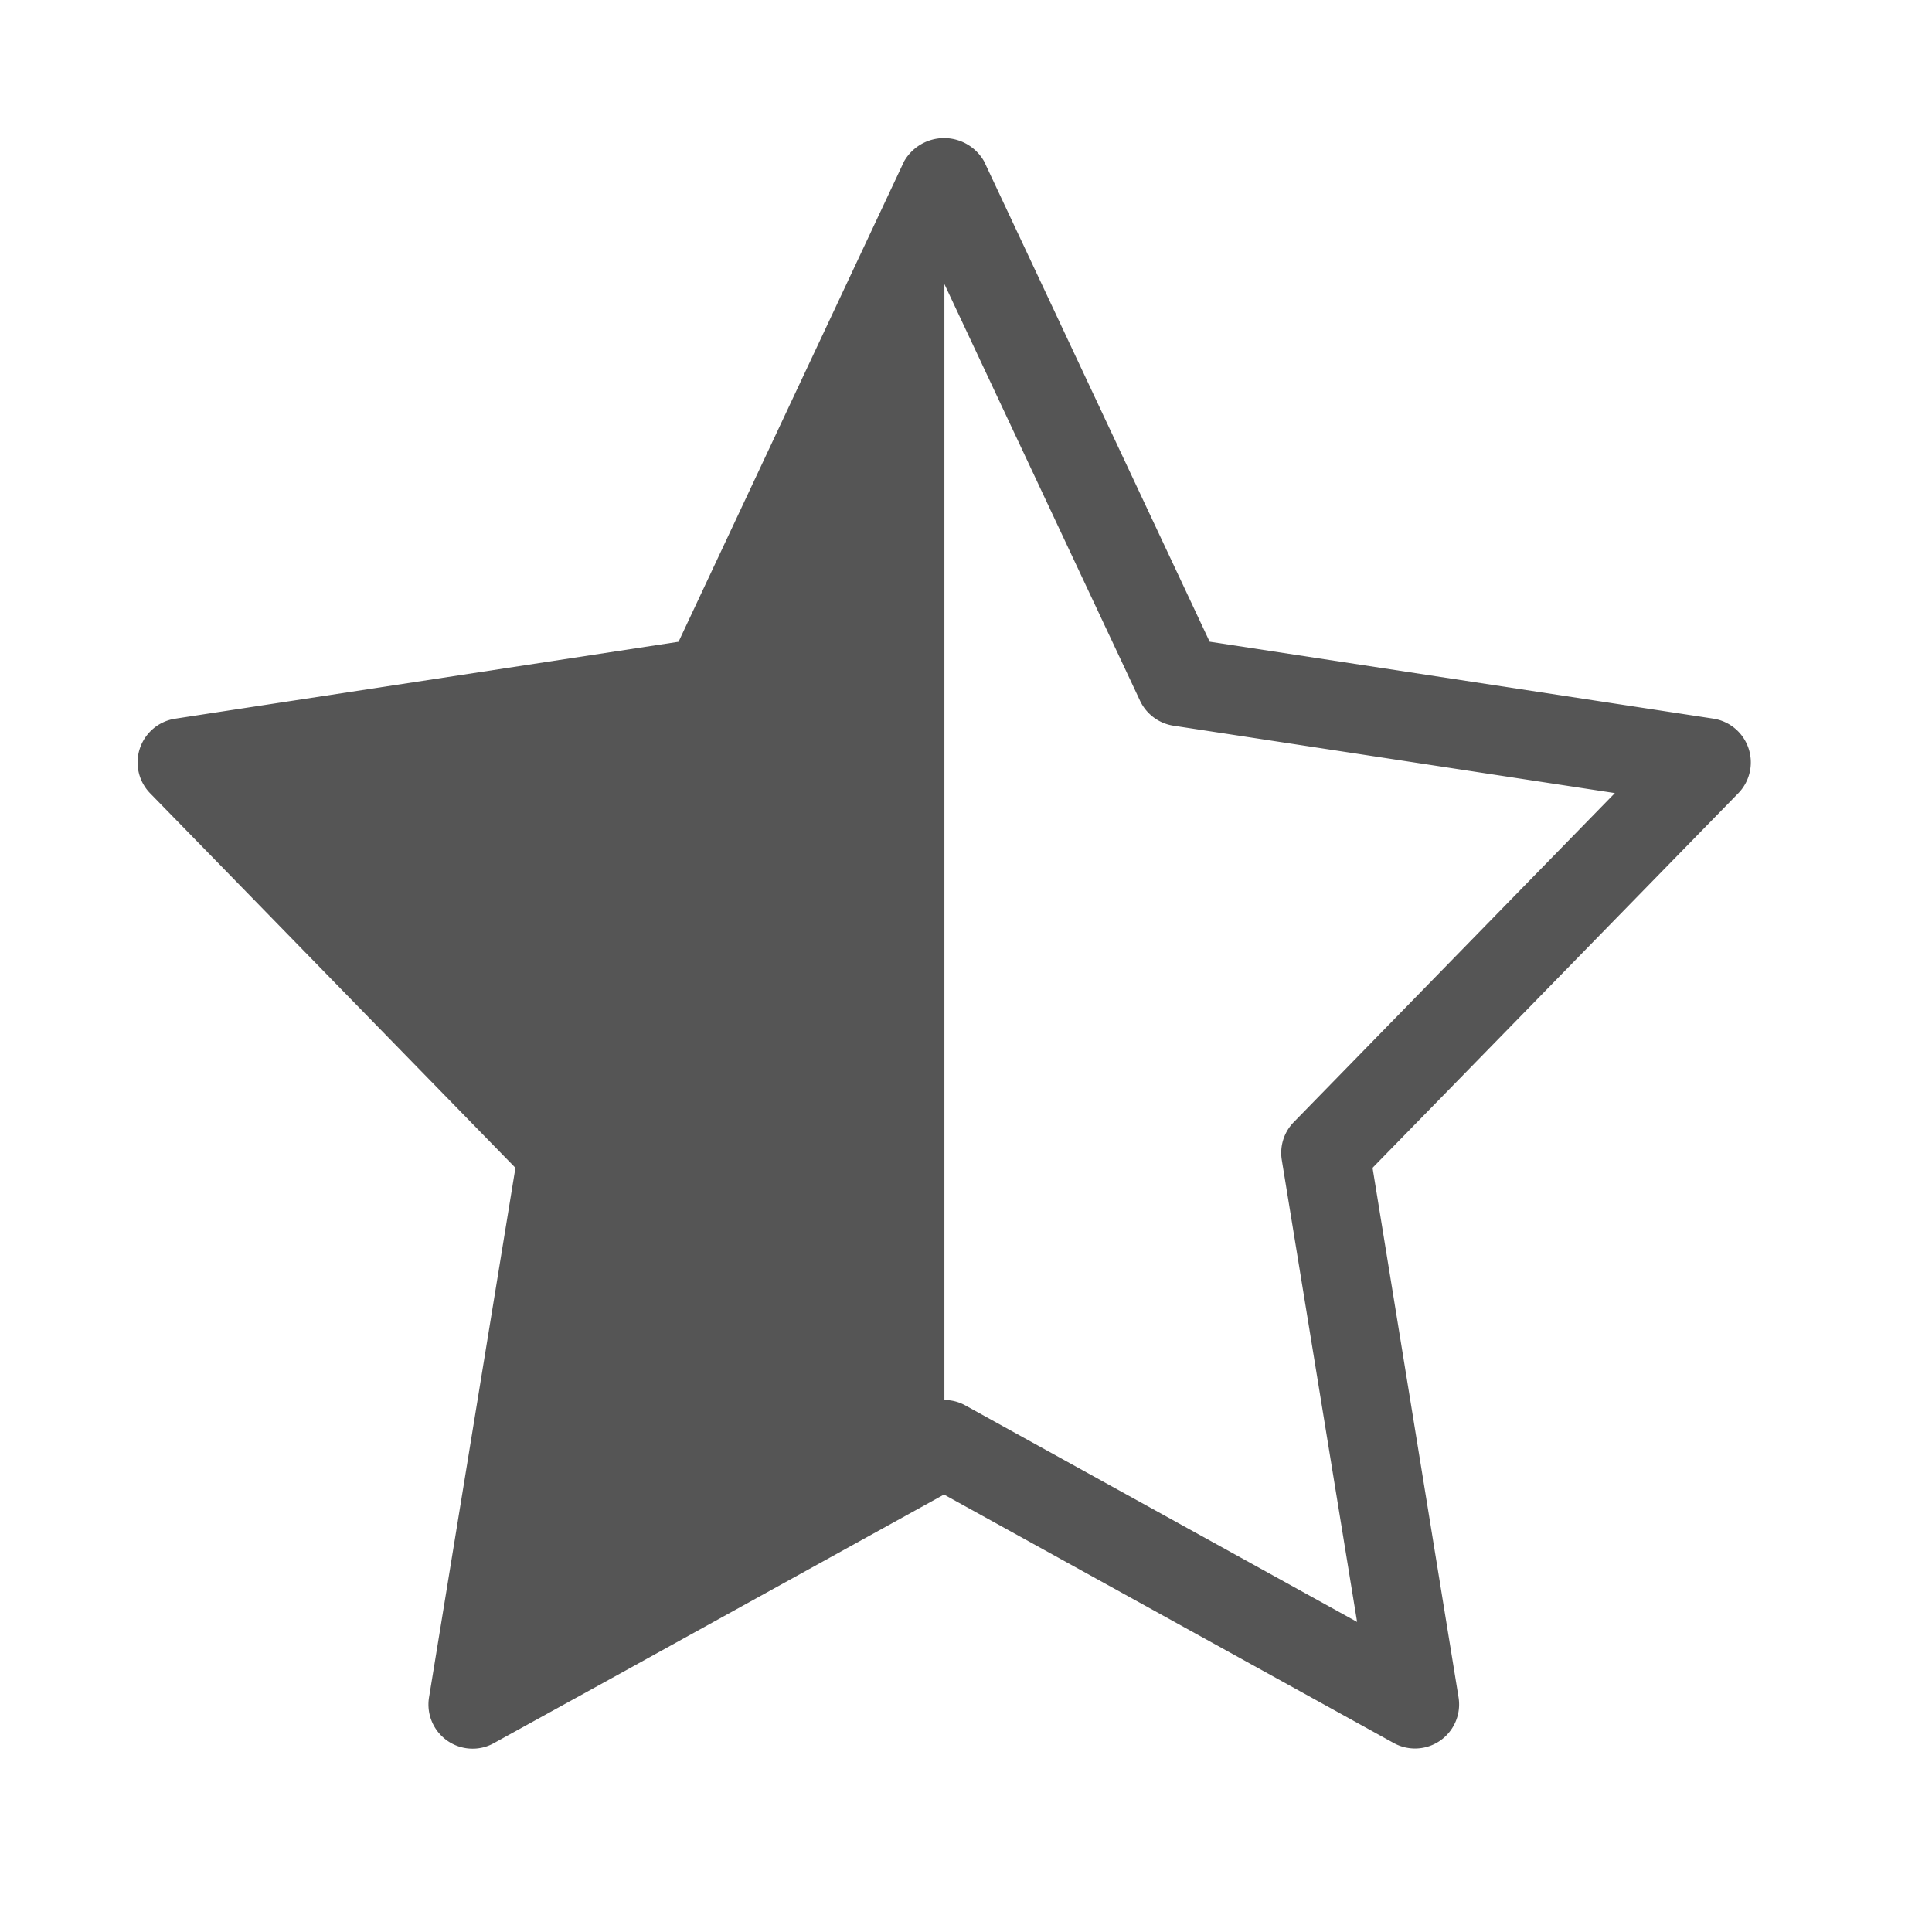 <svg xmlns="http://www.w3.org/2000/svg" width="28" height="28">
    <path data-name="사각형 1202" style="fill:none" d="M0 0h28v28H0z"/>
    <path data-name="패스 35264" d="M501.387 1136.92a.642.642 0 0 0-.51-.43l-7.3-1.115-3.269-6.962a.667.667 0 0 0-1.159 0l-.305.649-2.964 6.314-6.821 1.042-.475.073a.641.641 0 0 0-.362 1.081l.836.857 4.458 4.571-1.207 7.4-.045.274a.64.64 0 0 0 .632.744.627.627 0 0 0 .309-.081l1.7-.937 4.822-2.665 6.516 3.6a.639.639 0 0 0 .941-.663l-1.246-7.672 5.3-5.428a.642.642 0 0 0 .149-.652zm-6.59 5.417a.637.637 0 0 0-.174.551l1.091 6.693-5.675-3.136a.625.625 0 0 0-.306-.08v-16.173l2.835 6.038a.644.644 0 0 0 .482.362l6.4.977z" transform="translate(-476.046 -1126.075)" style="fill:#555"/>
</svg>
